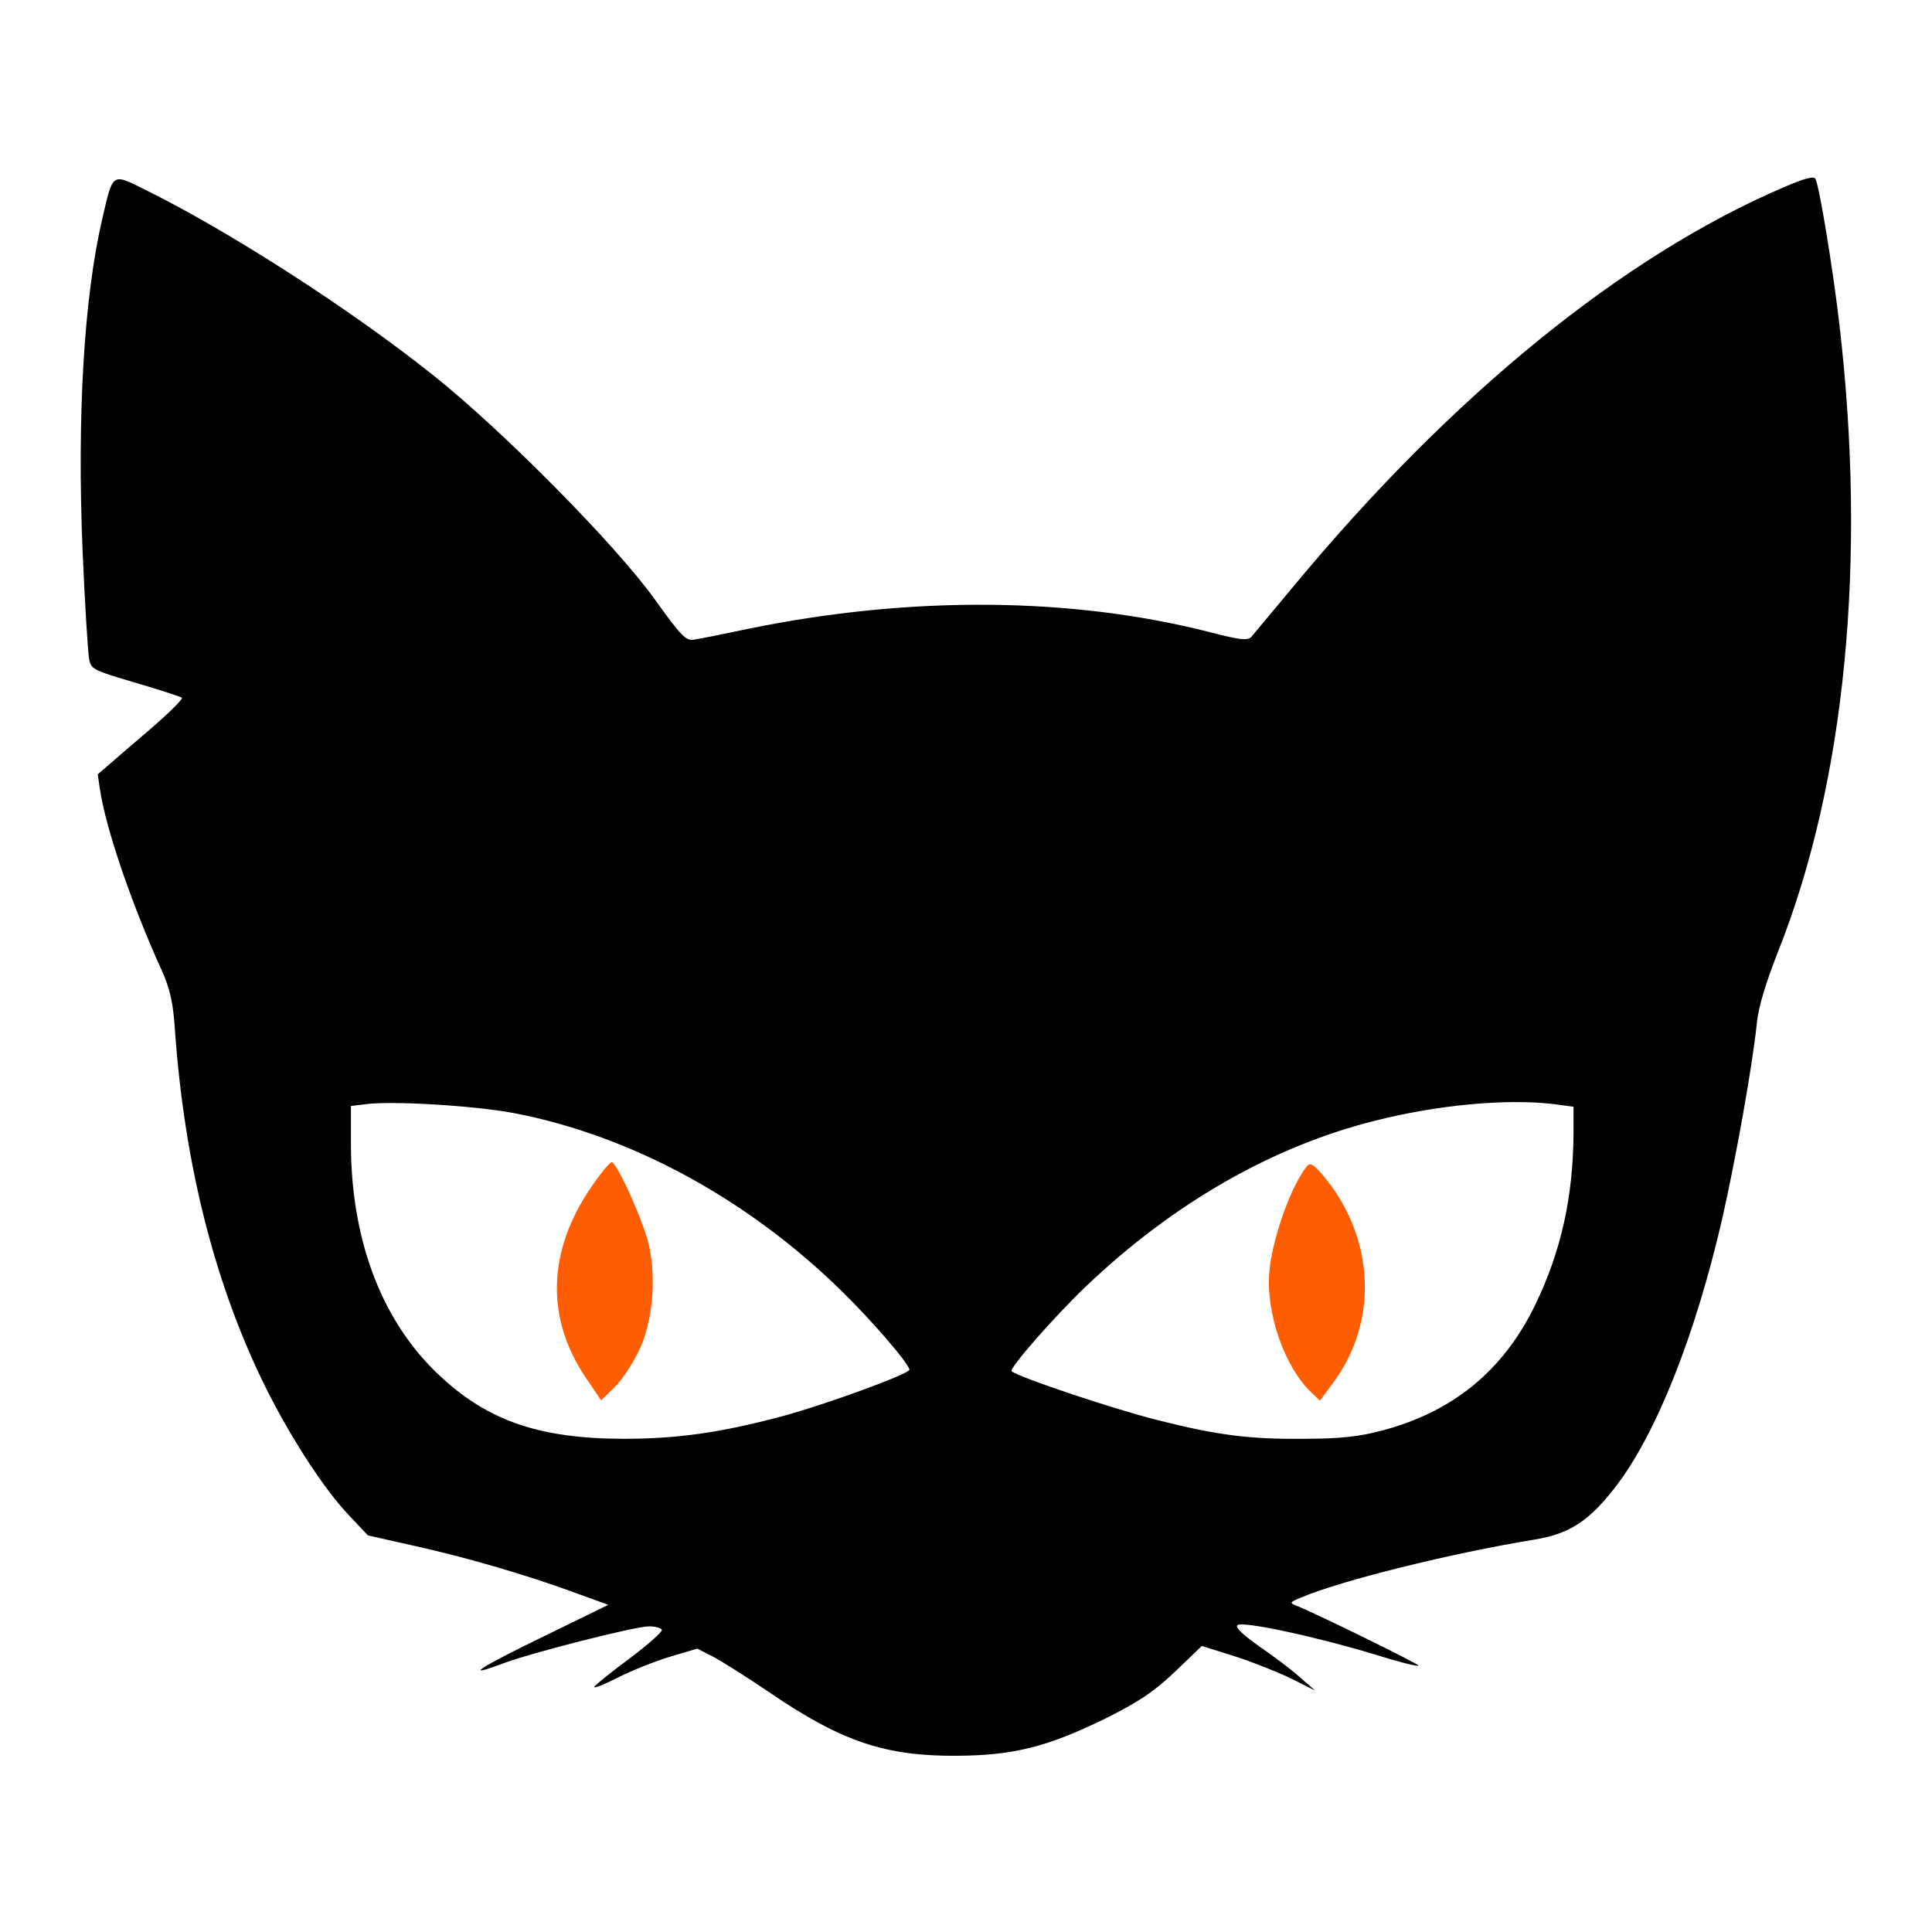 <?xml version="1.0" standalone="no"?>
<!DOCTYPE svg PUBLIC "-//W3C//DTD SVG 20010904//EN"
 "http://www.w3.org/TR/2001/REC-SVG-20010904/DTD/svg10.dtd">
<svg version="1.0" xmlns="http://www.w3.org/2000/svg"
 width="512pt" height="512pt" viewBox="0 0 512 512"
 preserveAspectRatio="xMidYMid meet">

<g transform="translate(0,512) scale(0.1,-0.1)"
fill="rgb(255, 255, 255)" stroke="none">
<path d="M4730 4625 c-429 -183 -883 -553 -1303 -1060 -55 -66 -105 -126 -111
-133 -10 -10 -30 -8 -107 12 -366 94 -794 98 -1224 10 -66 -14 -131 -27 -145
-29 -22 -4 -34 8 -105 107 -104 145 -403 447 -585 592 -220 176 -544 384 -763
492 -92 46 -87 48 -116 -76 -49 -211 -67 -525 -52 -883 6 -139 14 -266 17
-282 5 -29 10 -31 122 -64 64 -19 120 -37 124 -40 4 -4 -45 -51 -108 -104
l-115 -99 6 -41 c16 -105 85 -306 163 -477 23 -52 31 -86 36 -165 25 -344 101
-650 226 -913 68 -143 165 -295 236 -369 l49 -52 120 -27 c132 -29 293 -75
429 -125 l88 -32 -172 -84 c-171 -83 -215 -112 -109 -72 73 28 352 99 389 99
16 0 31 -4 34 -9 3 -4 -35 -38 -84 -75 -49 -36 -92 -71 -95 -76 -3 -6 24 5 62
24 37 19 100 44 140 56 l71 21 39 -20 c22 -11 90 -54 152 -96 192 -131 307
-169 496 -168 151 1 239 23 393 98 88 44 128 70 185 124 l72 69 86 -27 c47
-15 115 -42 150 -59 l64 -32 -40 35 c-22 20 -70 56 -108 82 -42 30 -64 50 -58
56 12 12 208 -30 366 -78 60 -19 112 -32 114 -29 4 3 -269 137 -324 159 -18 7
-17 9 12 21 105 45 399 118 620 154 92 15 144 49 213 138 108 139 212 400 284
712 36 159 80 404 92 520 4 42 25 109 56 188 179 450 236 1040 162 1667 -17
146 -53 364 -63 381 -4 8 -30 1 -81 -21z m-3367 -2455 c311 -60 619 -228 867
-471 80 -78 180 -194 180 -209 0 -11 -221 -92 -340 -124 -162 -43 -275 -59
-420 -59 -229 1 -368 51 -501 183 -142 142 -219 351 -219 600 l0 99 33 4 c68
11 295 -3 400 -23z m2755 24 l52 -7 0 -71 c-1 -168 -33 -312 -101 -453 -84
-174 -217 -284 -406 -334 -60 -16 -109 -22 -213 -22 -142 -1 -225 10 -380 49
-113 28 -368 113 -389 130 -8 7 115 147 198 226 230 219 493 370 765 438 166
42 348 59 474 44z" fill="currentColor"/>
<path d="M1566 1973 c-115 -169 -120 -345 -15 -502 l42 -62 34 33 c19 18 48
61 65 96 37 75 48 188 28 281 -13 60 -85 221 -99 221 -5 0 -30 -30 -55 -67z" fill="#FF5D01"/>
<path d="M3463 2029 c-42 -53 -91 -190 -99 -278 -10 -110 40 -255 113 -323
l21 -20 36 49 c120 162 109 385 -27 547 -26 31 -35 36 -44 25z" fill="#FF5D01"/>
</g>
</svg>

